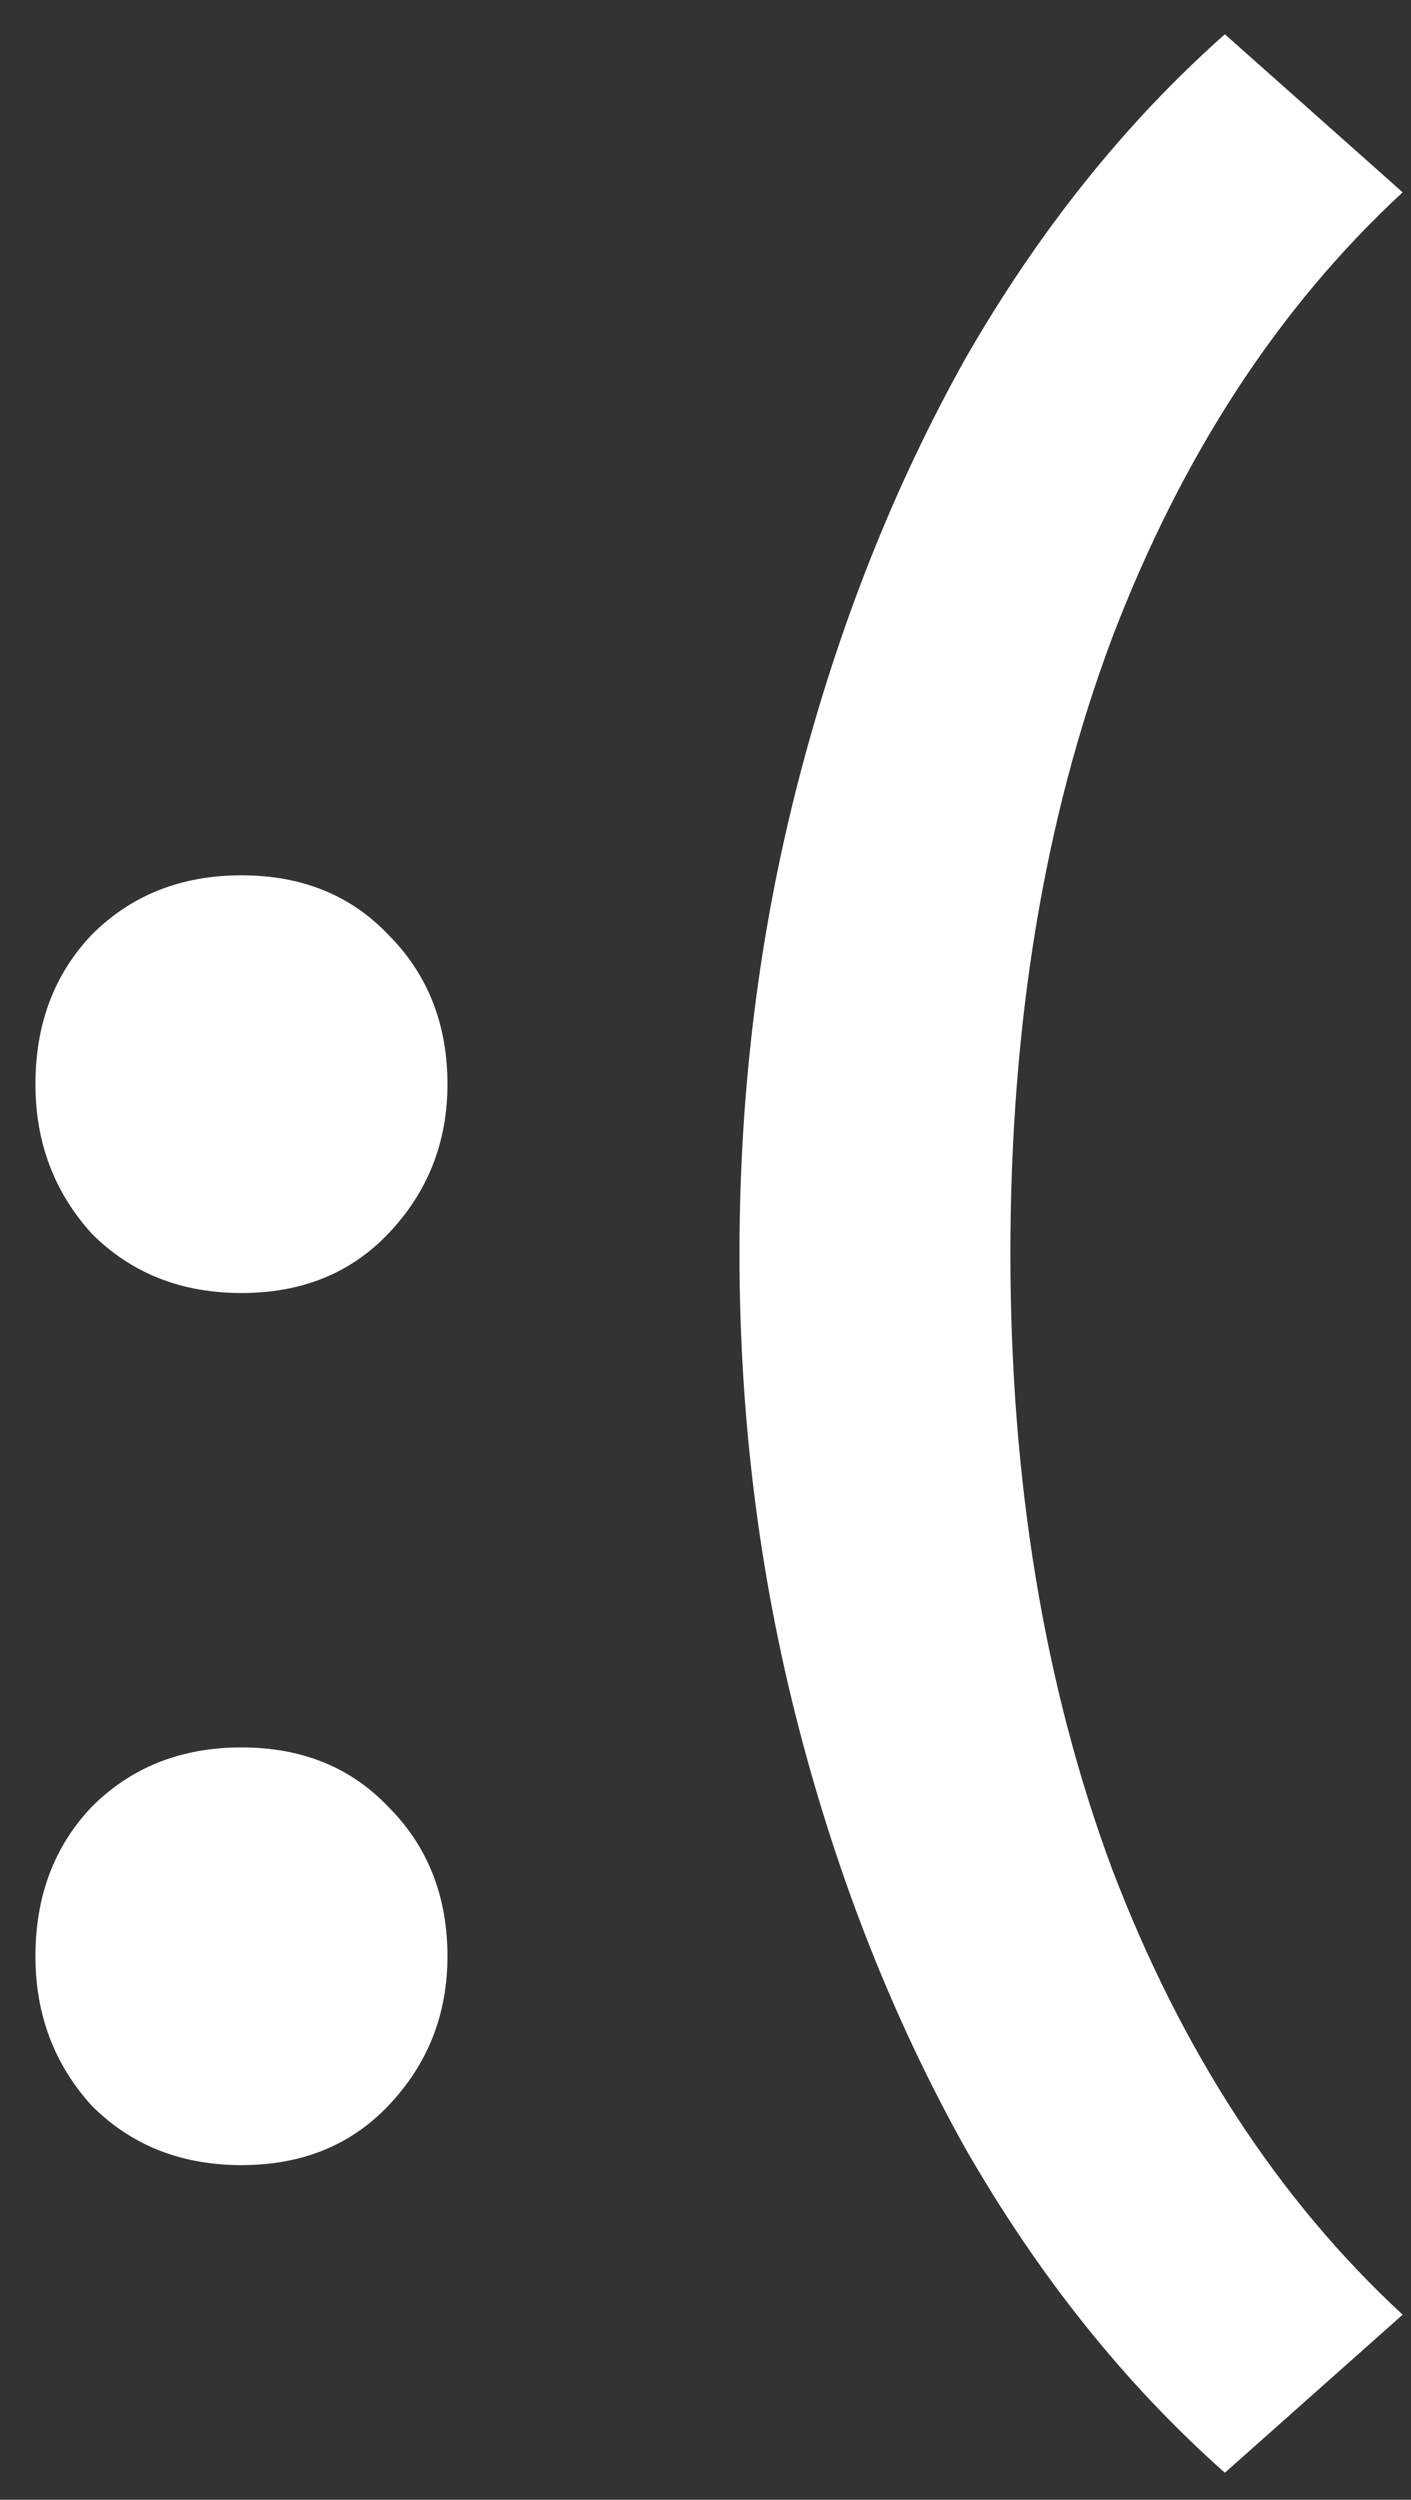 <svg width="35" height="62" viewBox="0 0 35 62" fill="none" xmlns="http://www.w3.org/2000/svg">
<rect x="0" y="0" width="35" height="62" fill="#333333" stroke="none"/>
<path d="M5.989 53.7C4.496 53.7 3.259 53.21 2.279 52.23C1.346 51.203 0.879 49.967 0.879 48.52C0.879 47.027 1.346 45.79 2.279 44.81C3.259 43.83 4.496 43.34 5.989 43.34C7.482 43.34 8.696 43.83 9.629 44.81C10.609 45.79 11.099 47.027 11.099 48.52C11.099 49.967 10.609 51.203 9.629 52.23C8.696 53.21 7.482 53.7 5.989 53.7ZM5.989 32.07C4.496 32.07 3.259 31.58 2.279 30.6C1.346 29.573 0.879 28.337 0.879 26.89C0.879 25.397 1.346 24.16 2.279 23.18C3.259 22.2 4.496 21.71 5.989 21.71C7.482 21.71 8.696 22.2 9.629 23.18C10.609 24.16 11.099 25.397 11.099 26.89C11.099 28.337 10.609 29.573 9.629 30.6C8.696 31.58 7.482 32.07 5.989 32.07ZM30.383 61.33C27.91 59.137 25.763 56.453 23.943 53.28C22.17 50.107 20.793 46.63 19.813 42.85C18.833 39.07 18.343 35.15 18.343 31.09C18.343 27.03 18.833 23.11 19.813 19.33C20.793 15.55 22.17 12.073 23.943 8.9C25.763 5.727 27.91 3.043 30.383 0.85L34.793 4.77C31.713 7.617 29.31 11.303 27.583 15.83C25.903 20.31 25.063 25.397 25.063 31.09C25.063 36.737 25.903 41.823 27.583 46.35C29.31 50.877 31.713 54.563 34.793 57.41L30.383 61.33Z" fill="white"/>
</svg>
